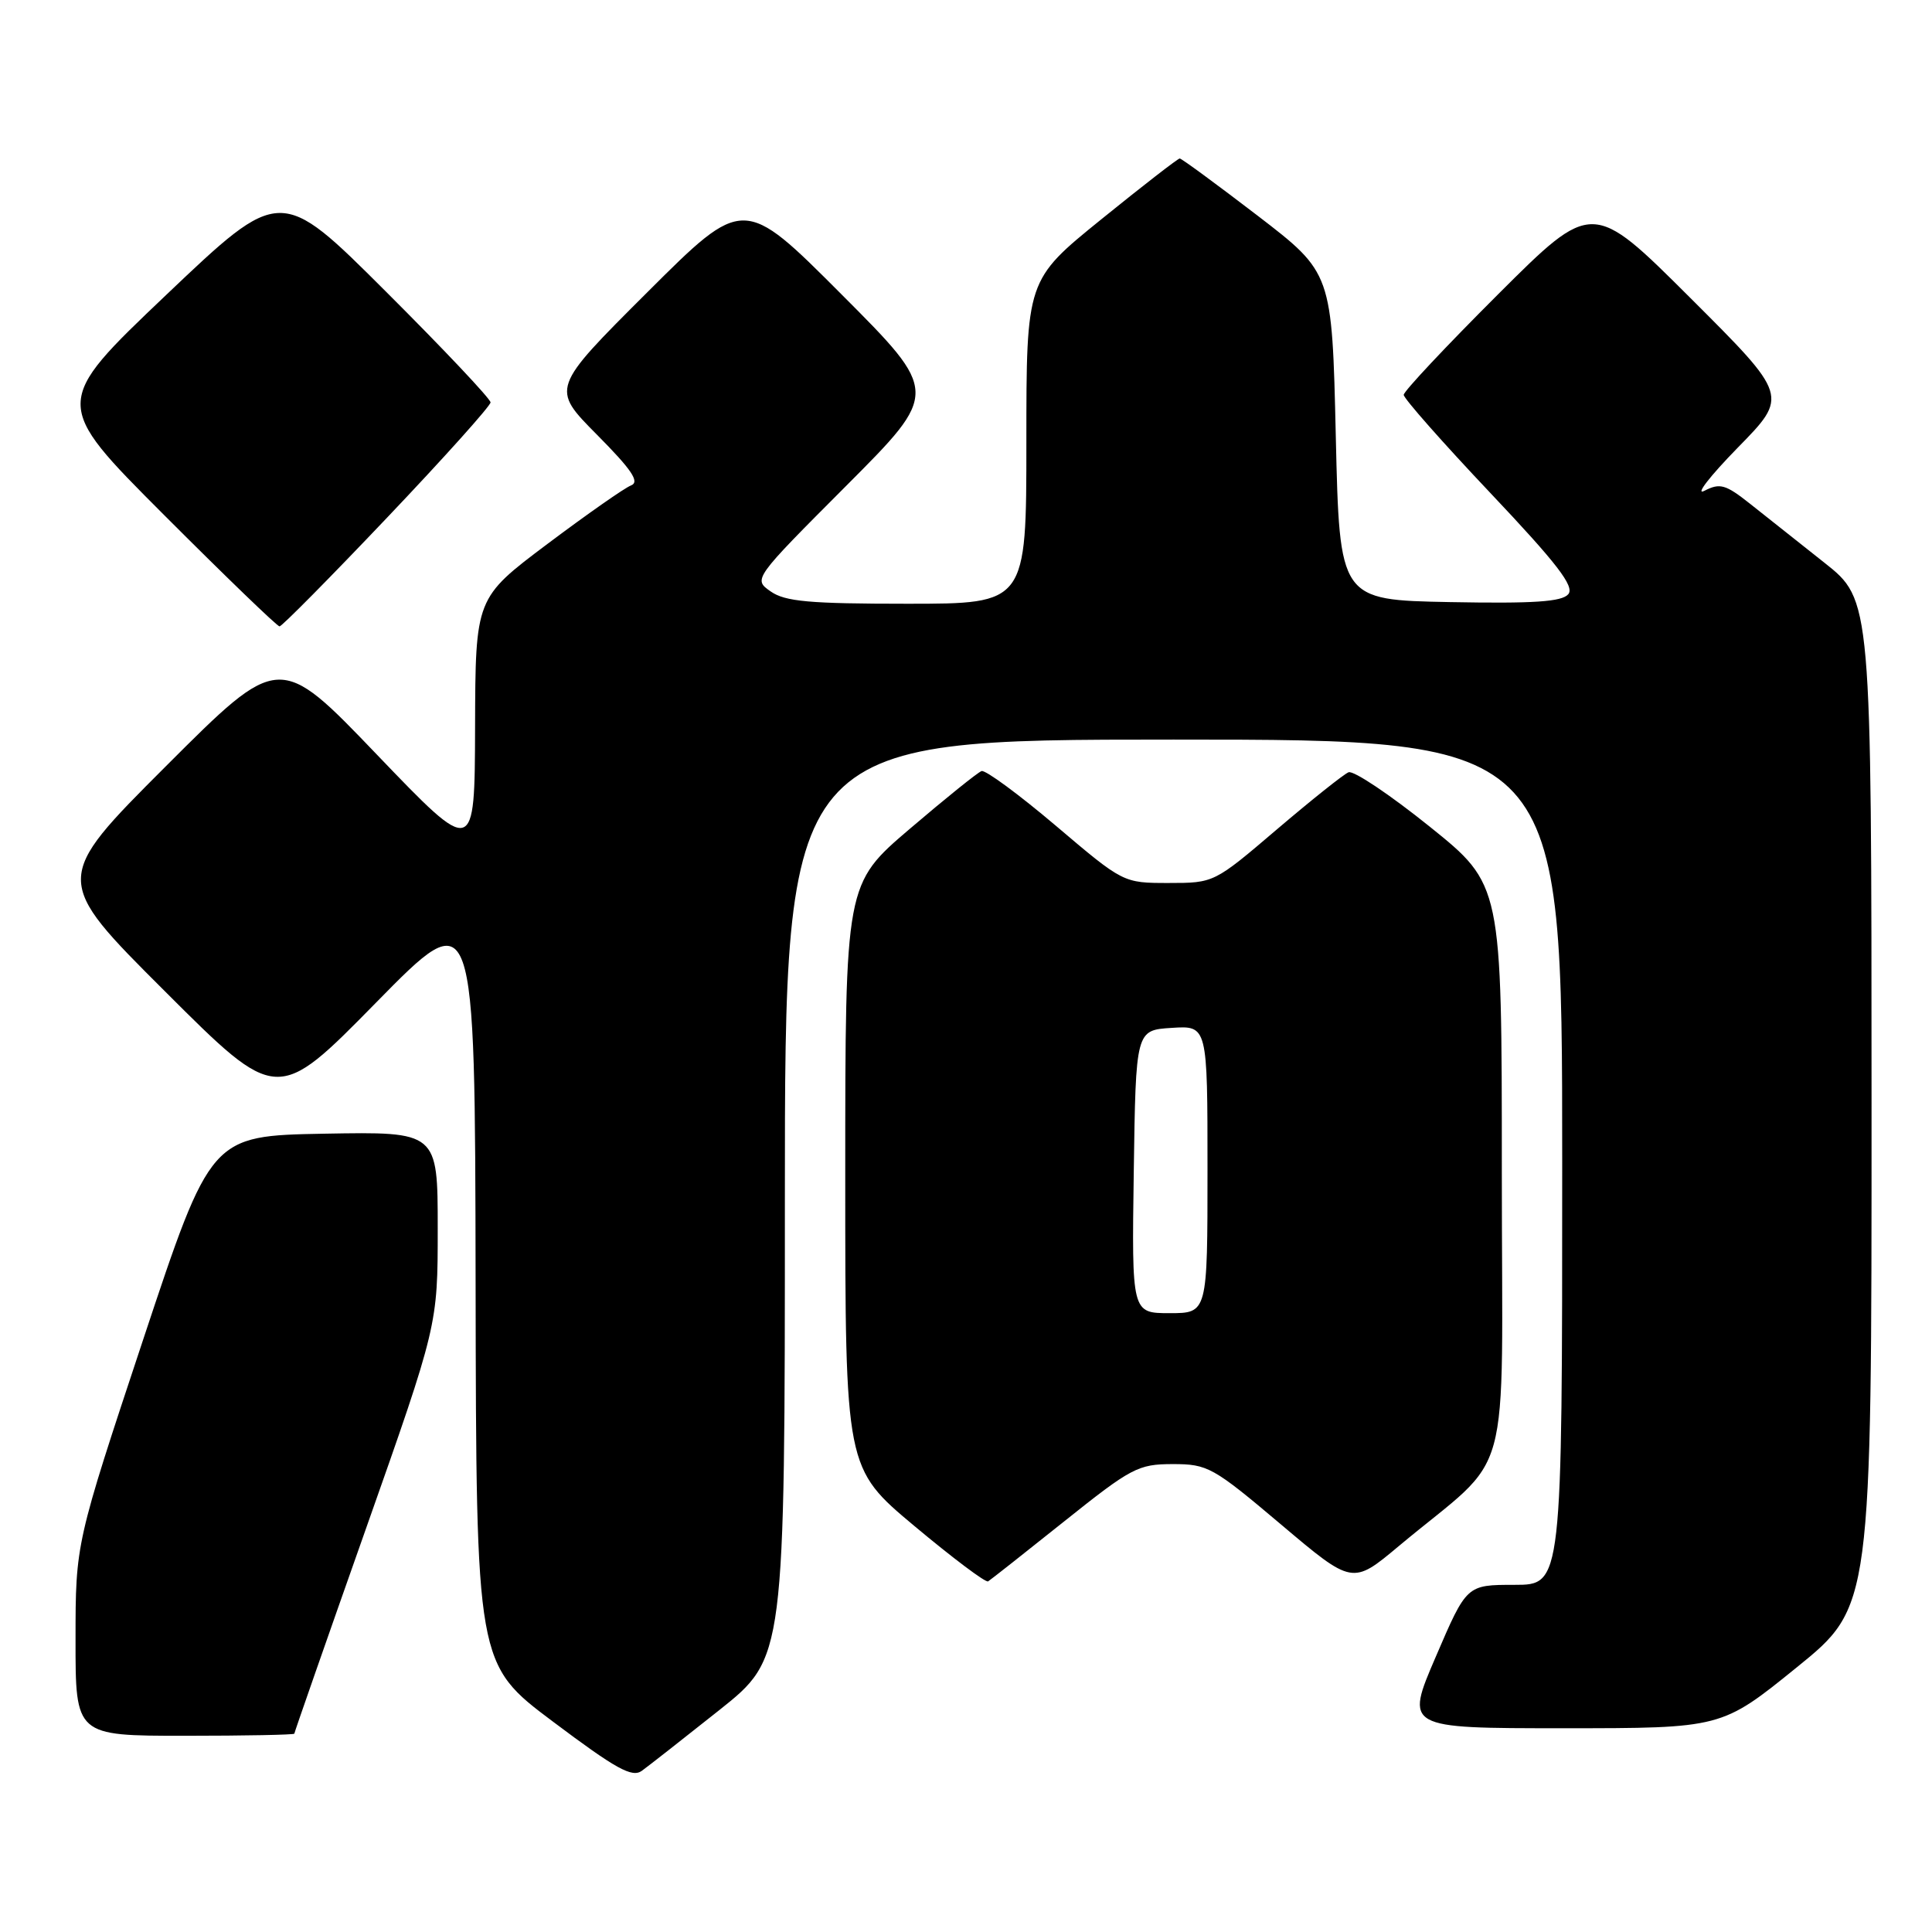 <?xml version="1.0" encoding="UTF-8" standalone="no"?>
<!DOCTYPE svg PUBLIC "-//W3C//DTD SVG 1.1//EN" "http://www.w3.org/Graphics/SVG/1.1/DTD/svg11.dtd" >
<svg xmlns="http://www.w3.org/2000/svg" xmlns:xlink="http://www.w3.org/1999/xlink" version="1.1" viewBox="0 0 256 256">
 <g >
 <path fill="currentColor"
d=" M 95.32 226.59 C 104.00 219.68 104.00 219.68 104.00 158.84 C 104.00 98.00 104.00 98.00 155.50 98.00 C 207.00 98.00 207.00 98.00 207.00 154.00 C 207.00 210.00 207.00 210.00 200.67 210.00 C 194.34 210.00 194.34 210.00 190.26 219.50 C 186.17 229.00 186.17 229.00 207.15 229.00 C 228.12 229.00 228.12 229.00 238.06 220.95 C 248.00 212.90 248.00 212.90 247.99 146.20 C 247.98 79.50 247.98 79.50 241.74 74.56 C 238.31 71.84 233.86 68.31 231.85 66.72 C 228.65 64.19 227.90 63.97 225.85 65.03 C 224.56 65.69 226.54 63.13 230.24 59.34 C 236.99 52.46 236.99 52.46 223.99 39.49 C 211.00 26.53 211.00 26.53 198.50 39.00 C 191.63 45.86 186.00 51.85 186.00 52.32 C 186.00 52.79 191.15 58.63 197.45 65.29 C 206.33 74.68 208.66 77.71 207.81 78.73 C 206.97 79.74 203.26 79.99 192.11 79.78 C 177.50 79.50 177.50 79.50 177.00 57.82 C 176.50 36.15 176.50 36.15 166.63 28.57 C 161.20 24.41 156.56 21.00 156.32 21.00 C 156.08 21.00 151.41 24.62 145.94 29.05 C 136.00 37.10 136.00 37.10 136.00 58.55 C 136.00 80.00 136.00 80.00 120.22 80.00 C 107.26 80.00 104.03 79.71 102.12 78.37 C 99.79 76.74 99.79 76.74 112.13 64.37 C 124.47 52.00 124.47 52.00 111.50 39.00 C 98.53 26.00 98.53 26.00 85.77 38.73 C 73.01 51.46 73.01 51.46 79.09 57.59 C 83.72 62.26 84.80 63.86 83.62 64.32 C 82.77 64.64 77.78 68.14 72.53 72.08 C 63.00 79.24 63.00 79.24 62.95 96.37 C 62.90 113.50 62.90 113.50 49.95 100.00 C 37.01 86.50 37.01 86.50 22.00 101.51 C 6.99 116.52 6.99 116.52 21.86 131.36 C 36.72 146.20 36.72 146.20 49.83 132.85 C 62.94 119.50 62.94 119.50 63.02 170.00 C 63.10 220.50 63.10 220.50 73.29 228.14 C 81.64 234.41 83.75 235.58 85.05 234.64 C 85.92 234.01 90.54 230.39 95.32 226.59 Z  M 39.00 229.72 C 39.00 229.57 43.27 217.33 48.50 202.53 C 58.00 175.61 58.00 175.61 58.00 162.78 C 58.00 149.95 58.00 149.95 42.97 150.22 C 27.94 150.50 27.94 150.50 18.97 177.50 C 10.01 204.50 10.01 204.50 10.01 217.25 C 10.00 230.00 10.00 230.00 24.50 230.00 C 32.48 230.00 39.00 229.87 39.00 229.72 Z  M 141.00 201.60 C 149.91 194.48 150.80 194.01 155.38 194.00 C 160.03 194.00 160.72 194.38 169.74 202.00 C 179.21 210.00 179.21 210.00 185.34 204.87 C 200.70 192.04 199.00 198.21 199.00 155.26 C 199.00 117.22 199.00 117.22 189.44 109.53 C 184.18 105.30 179.34 102.06 178.69 102.33 C 178.03 102.60 173.76 106.01 169.18 109.91 C 160.88 116.99 160.86 117.00 154.85 117.00 C 148.84 117.00 148.84 117.00 139.91 109.42 C 134.99 105.25 130.56 101.99 130.06 102.17 C 129.55 102.35 125.28 105.79 120.57 109.81 C 112.00 117.12 112.00 117.12 112.00 155.83 C 112.00 194.54 112.00 194.54 121.18 202.22 C 126.23 206.44 130.61 209.74 130.93 209.54 C 131.24 209.35 135.78 205.77 141.00 201.60 Z  M 51.30 68.58 C 58.84 60.65 65.00 53.78 65.00 53.32 C 65.00 52.85 58.74 46.22 51.08 38.58 C 37.16 24.69 37.16 24.69 22.05 39.05 C 6.94 53.42 6.94 53.42 21.71 68.21 C 29.83 76.34 36.73 83.00 37.04 83.00 C 37.35 83.00 43.77 76.51 51.30 68.58 Z  M 150.23 155.25 C 150.50 136.50 150.50 136.50 155.25 136.20 C 160.00 135.89 160.00 135.89 160.00 154.95 C 160.00 174.00 160.00 174.00 154.98 174.00 C 149.96 174.00 149.96 174.00 150.23 155.25 Z "/>
</g>
</svg>